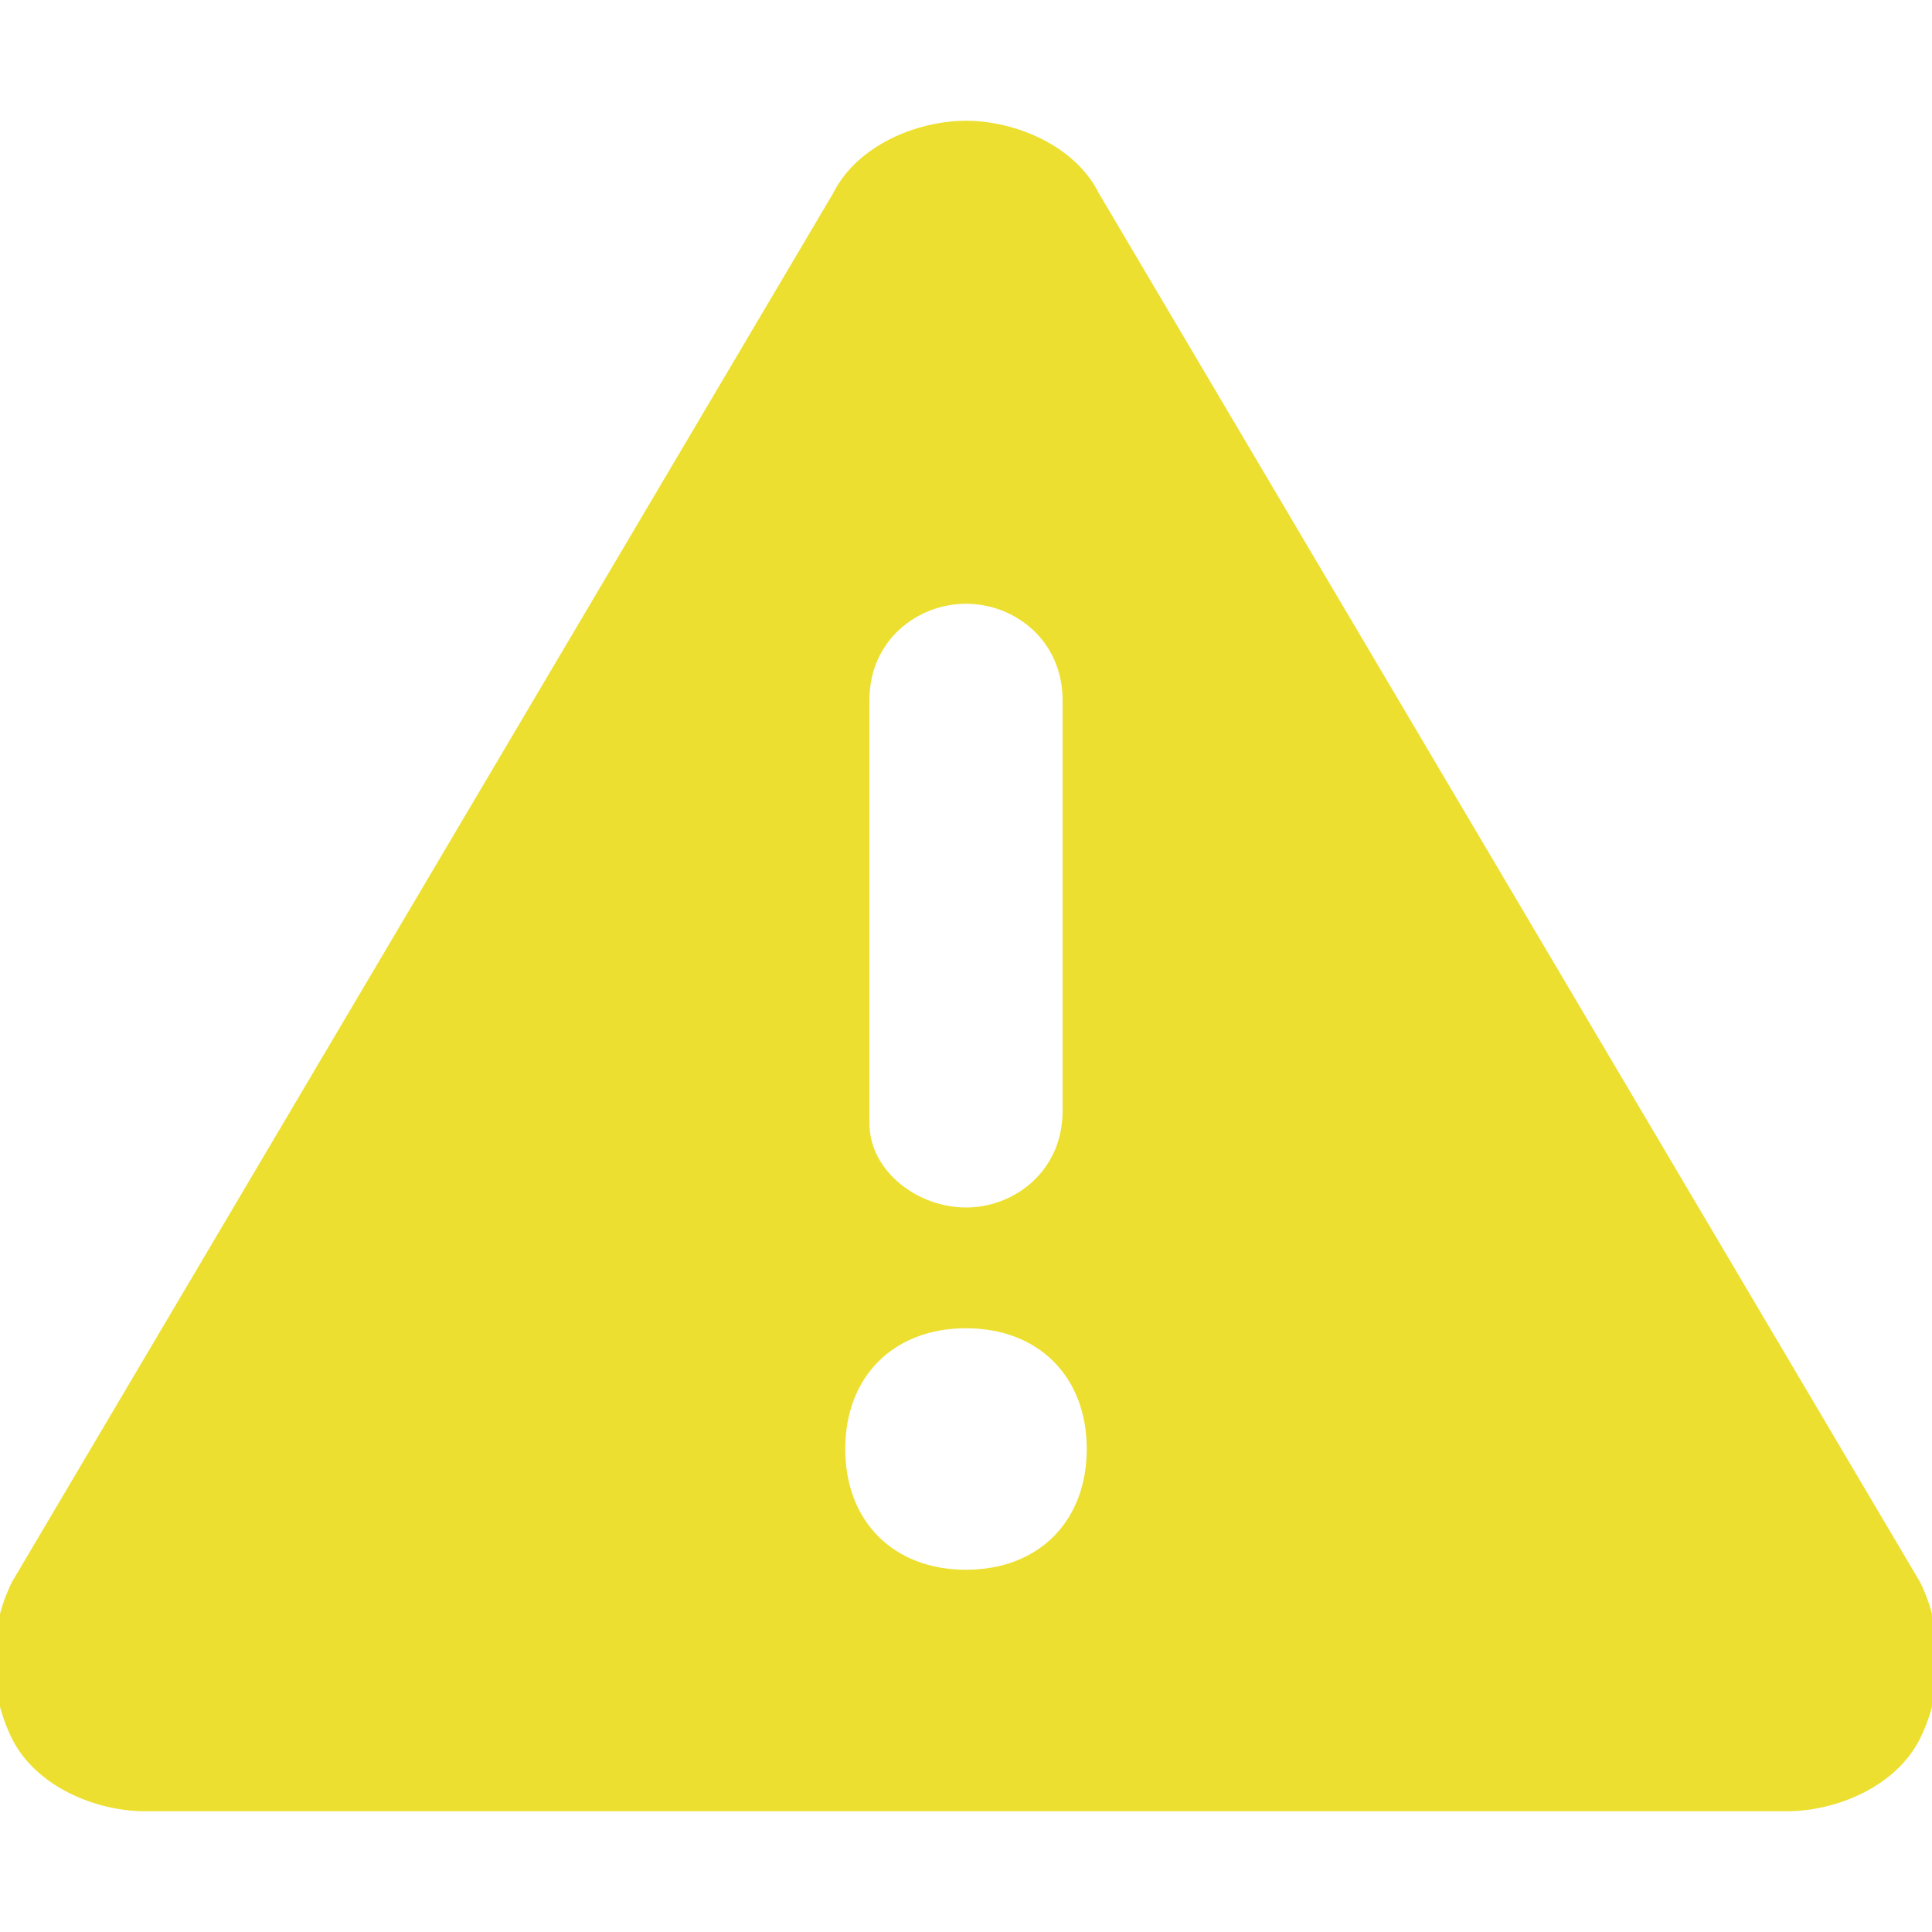 <?xml version="1.0" encoding="utf-8"?>
<!-- Generator: Adobe Illustrator 28.0.0, SVG Export Plug-In . SVG Version: 6.00 Build 0)  -->
<svg version="1.1" id="Слой_1" xmlns="http://www.w3.org/2000/svg" xmlns:xlink="http://www.w3.org/1999/xlink" x="0px" y="0px"
	 viewBox="0 0 16 16" style="enable-background:new 0 0 16 16;" xml:space="preserve">
<style type="text/css">
	.st0{fill:#EDDF2F;}
</style>
<path class="st0" d="M8,1c0.4,0,0.9,0.2,1.1,0.6l6.8,11.5c0.2,0.4,0.2,0.9,0,1.3S15.2,15,14.8,15H1.2c-0.4,0-0.9-0.2-1.1-0.6
	s-0.2-0.9,0-1.3L6.9,1.6C7.1,1.2,7.6,1,8,1z M8,5C7.6,5,7.2,5.3,7.2,5.8v3.5C7.2,9.7,7.6,10,8,10c0.4,0,0.8-0.3,0.8-0.8V5.8
	C8.8,5.3,8.4,5,8,5z M9,12c0-0.6-0.4-1-1-1s-1,0.4-1,1s0.4,1,1,1S9,12.6,9,12z"/>
</svg>
